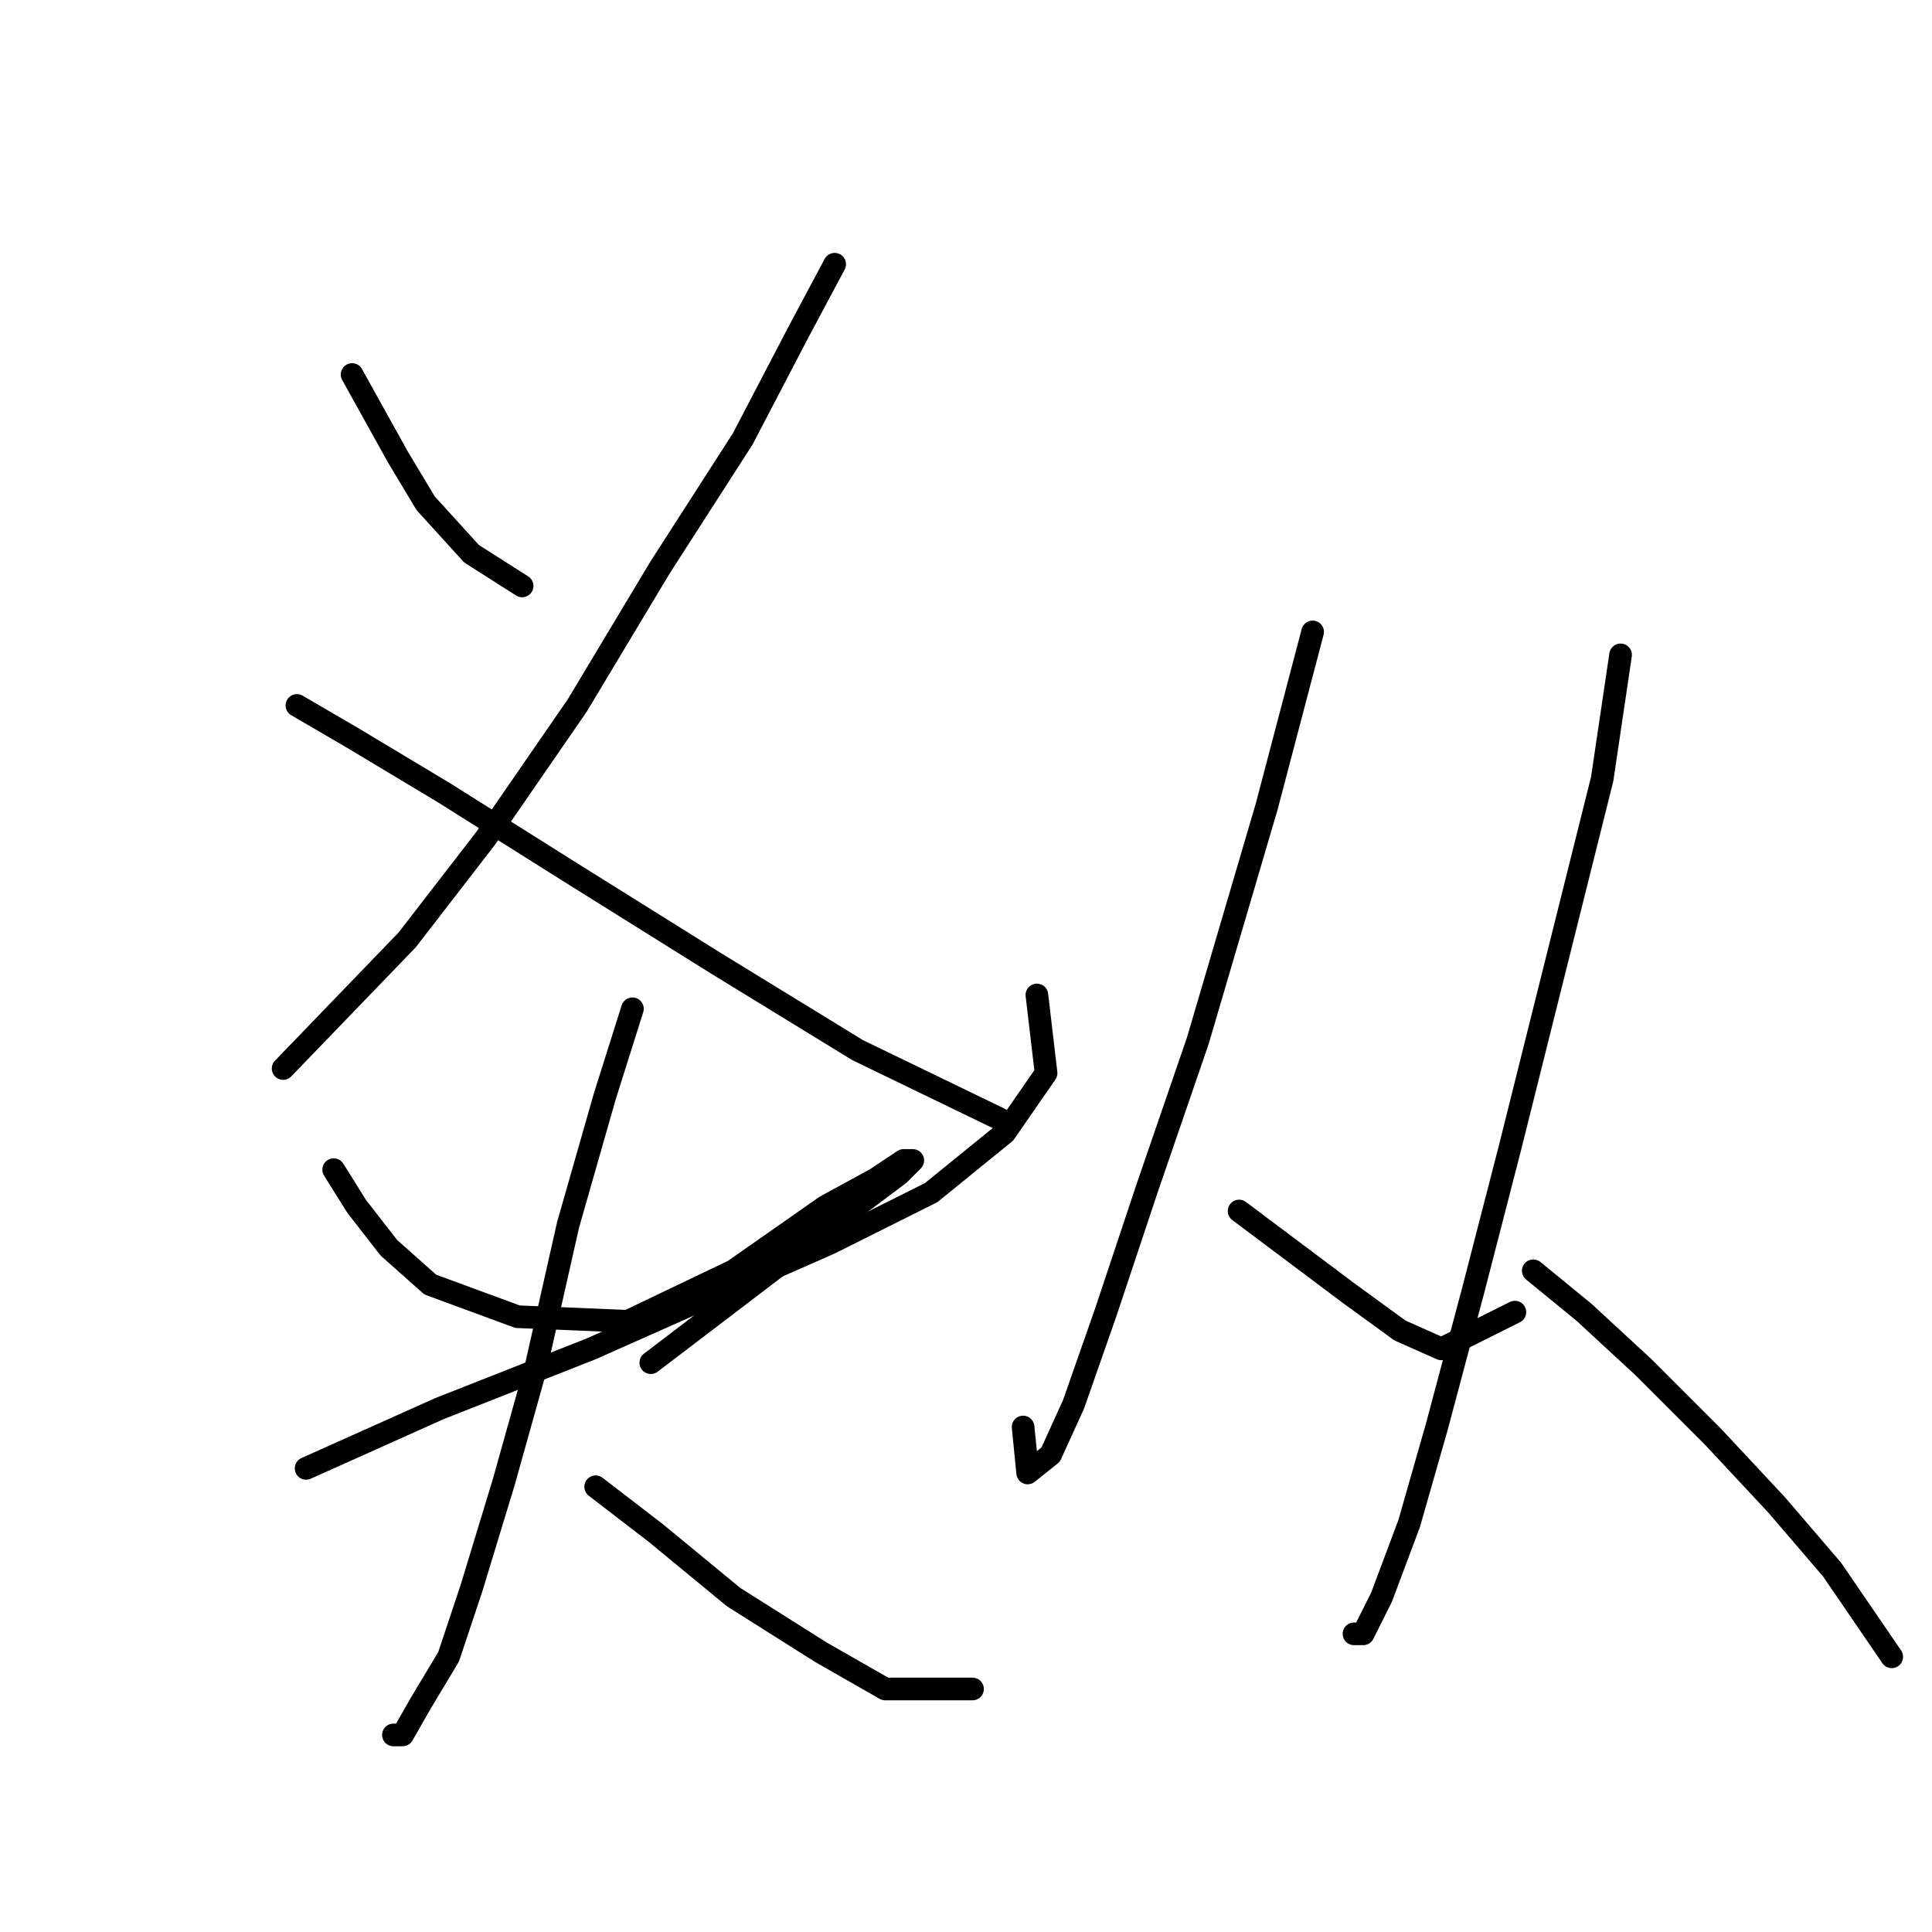 <?xml version="1.0" standalone="no"?>
    <svg width="256" height="256" xmlns="http://www.w3.org/2000/svg" version="1.1">
    <polyline stroke="black" stroke-width="3" stroke-linecap="round" fill="transparent" stroke-linejoin="round" points="46.652 49.626 49.697 55.107 52.742 60.588 56.396 66.678 62.486 73.377 69.185 77.64 69.185 77.64 " />
        <polyline stroke="black" stroke-width="3" stroke-linecap="round" fill="transparent" stroke-linejoin="round" points="110.597 35.01 105.725 44.145 98.417 58.152 87.455 75.204 76.493 93.474 64.313 111.135 53.96 124.533 37.517 141.585 37.517 141.585 " />
        <polyline stroke="black" stroke-width="3" stroke-linecap="round" fill="transparent" stroke-linejoin="round" points="39.344 93.474 46.652 97.737 58.832 105.045 75.275 115.398 94.763 127.578 113.642 139.149 132.521 148.284 132.521 148.284 " />
        <polyline stroke="black" stroke-width="3" stroke-linecap="round" fill="transparent" stroke-linejoin="round" points="44.216 154.983 47.261 159.855 51.524 165.336 57.005 170.208 68.576 174.471 83.192 175.08 97.199 168.381 109.379 159.855 116.078 156.201 119.732 153.765 120.95 153.765 119.123 155.592 111.815 161.073 86.237 180.561 86.237 180.561 " />
        <polyline stroke="black" stroke-width="3" stroke-linecap="round" fill="transparent" stroke-linejoin="round" points="40.562 194.567 58.223 186.65 78.32 178.734 94.763 171.426 109.988 164.727 123.386 158.028 133.13 150.111 138.611 142.194 137.393 131.841 137.393 131.841 " />
        <polyline stroke="black" stroke-width="3" stroke-linecap="round" fill="transparent" stroke-linejoin="round" points="83.801 133.668 80.147 145.239 75.275 162.291 71.012 181.17 66.749 196.394 62.486 210.401 59.441 219.536 55.787 225.626 53.351 229.889 52.133 229.889 52.133 229.889 " />
        <polyline stroke="black" stroke-width="3" stroke-linecap="round" fill="transparent" stroke-linejoin="round" points="78.929 197.003 86.846 203.093 97.199 211.619 108.77 218.927 117.296 223.799 128.867 223.799 128.867 223.799 " />
        <polyline stroke="black" stroke-width="3" stroke-linecap="round" fill="transparent" stroke-linejoin="round" points="173.932 83.73 167.843 106.872 158.708 137.931 152.009 157.419 146.528 173.862 142.265 186.041 139.22 192.74 136.175 195.176 135.566 189.086 135.566 189.086 " />
        <polyline stroke="black" stroke-width="3" stroke-linecap="round" fill="transparent" stroke-linejoin="round" points="164.189 160.464 171.496 165.945 178.804 171.426 185.503 176.298 190.984 178.734 200.728 173.862 200.728 173.862 " />
        <polyline stroke="black" stroke-width="3" stroke-linecap="round" fill="transparent" stroke-linejoin="round" points="214.735 86.775 212.299 103.218 205.6 130.014 200.119 151.938 195.247 170.817 190.375 189.086 186.721 201.875 183.067 211.619 180.631 216.491 179.413 216.491 179.413 216.491 " />
        <polyline stroke="black" stroke-width="3" stroke-linecap="round" fill="transparent" stroke-linejoin="round" points="203.164 168.381 209.863 173.862 217.78 181.17 226.915 190.304 235.441 199.439 242.749 207.965 250.666 219.536 250.666 219.536 " />
        </svg>